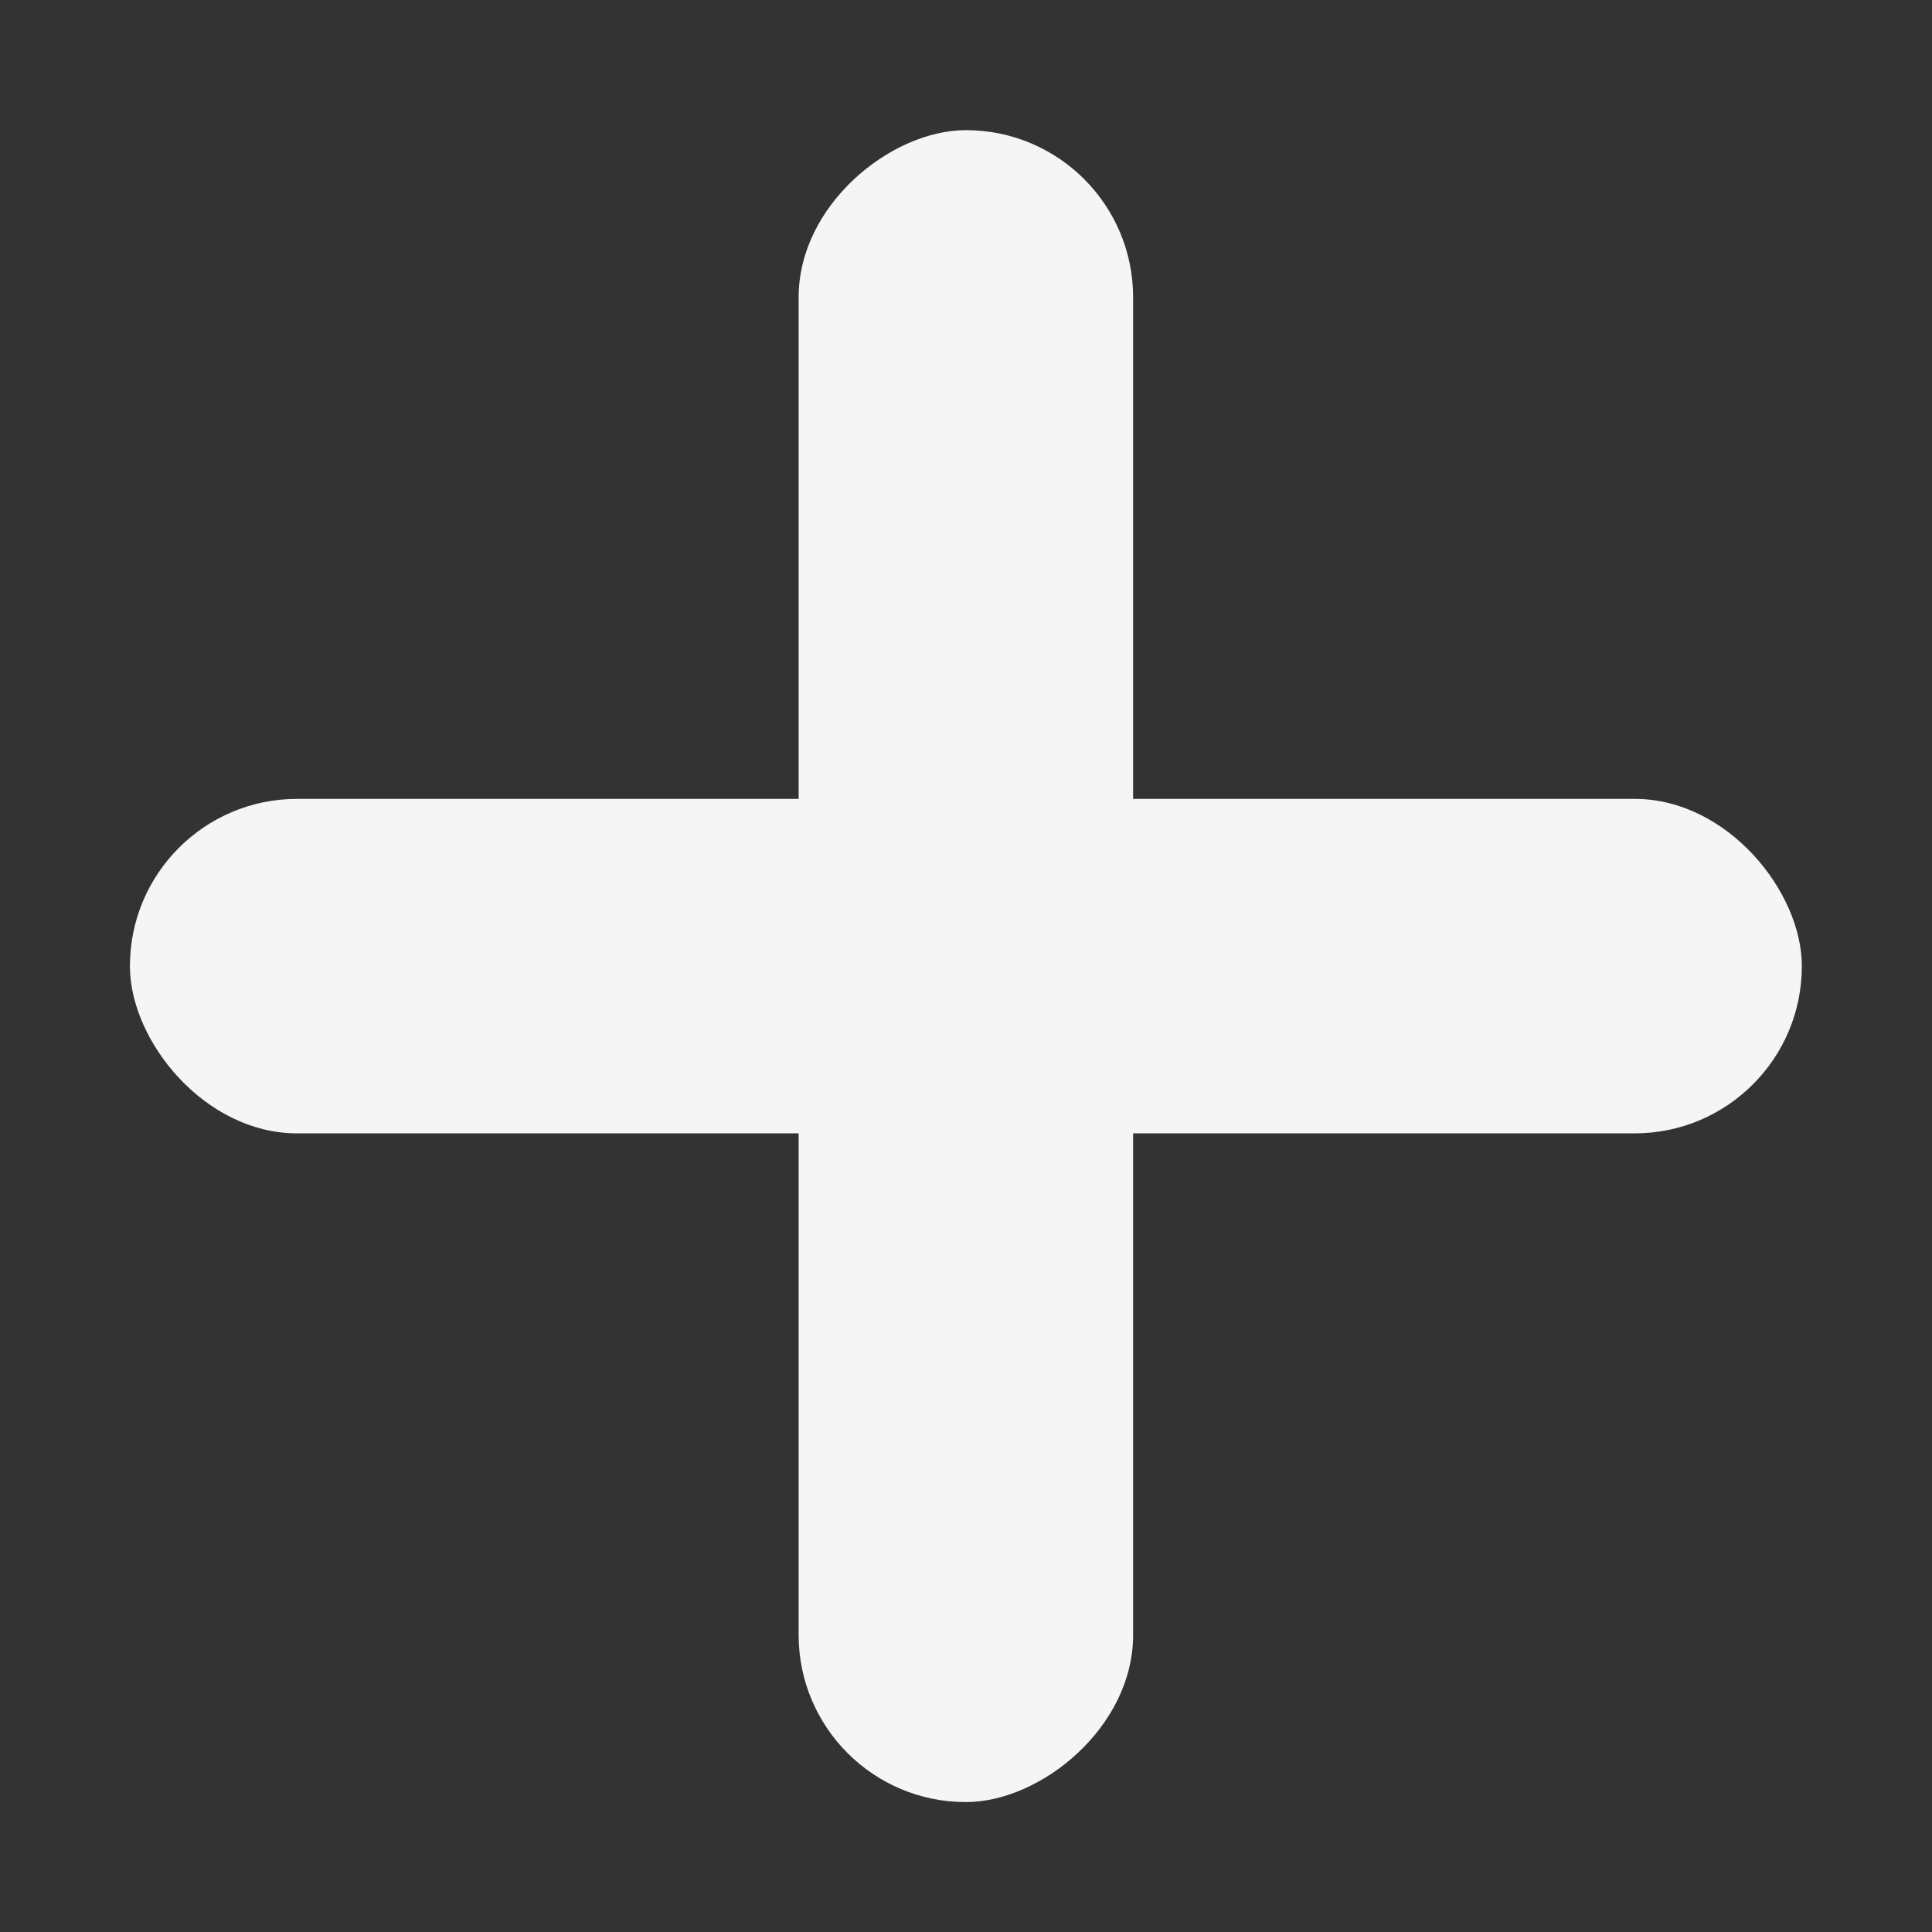 <svg xmlns="http://www.w3.org/2000/svg" fill="none" width="8" height="8" viewBox="0 0 8 8"><rect x="0" y="0" width="8" height="8" fill="#333333" stroke="none"/><rect fill="#F5F5F5" width="6.923" height="1.385" x=".538" y="3.308" rx=".692"/><rect fill="#F5F5F5" width="6.923" height="1.385" x="4.692" y=".539" rx=".692" transform="rotate(90 4.692 .539)"/></svg>